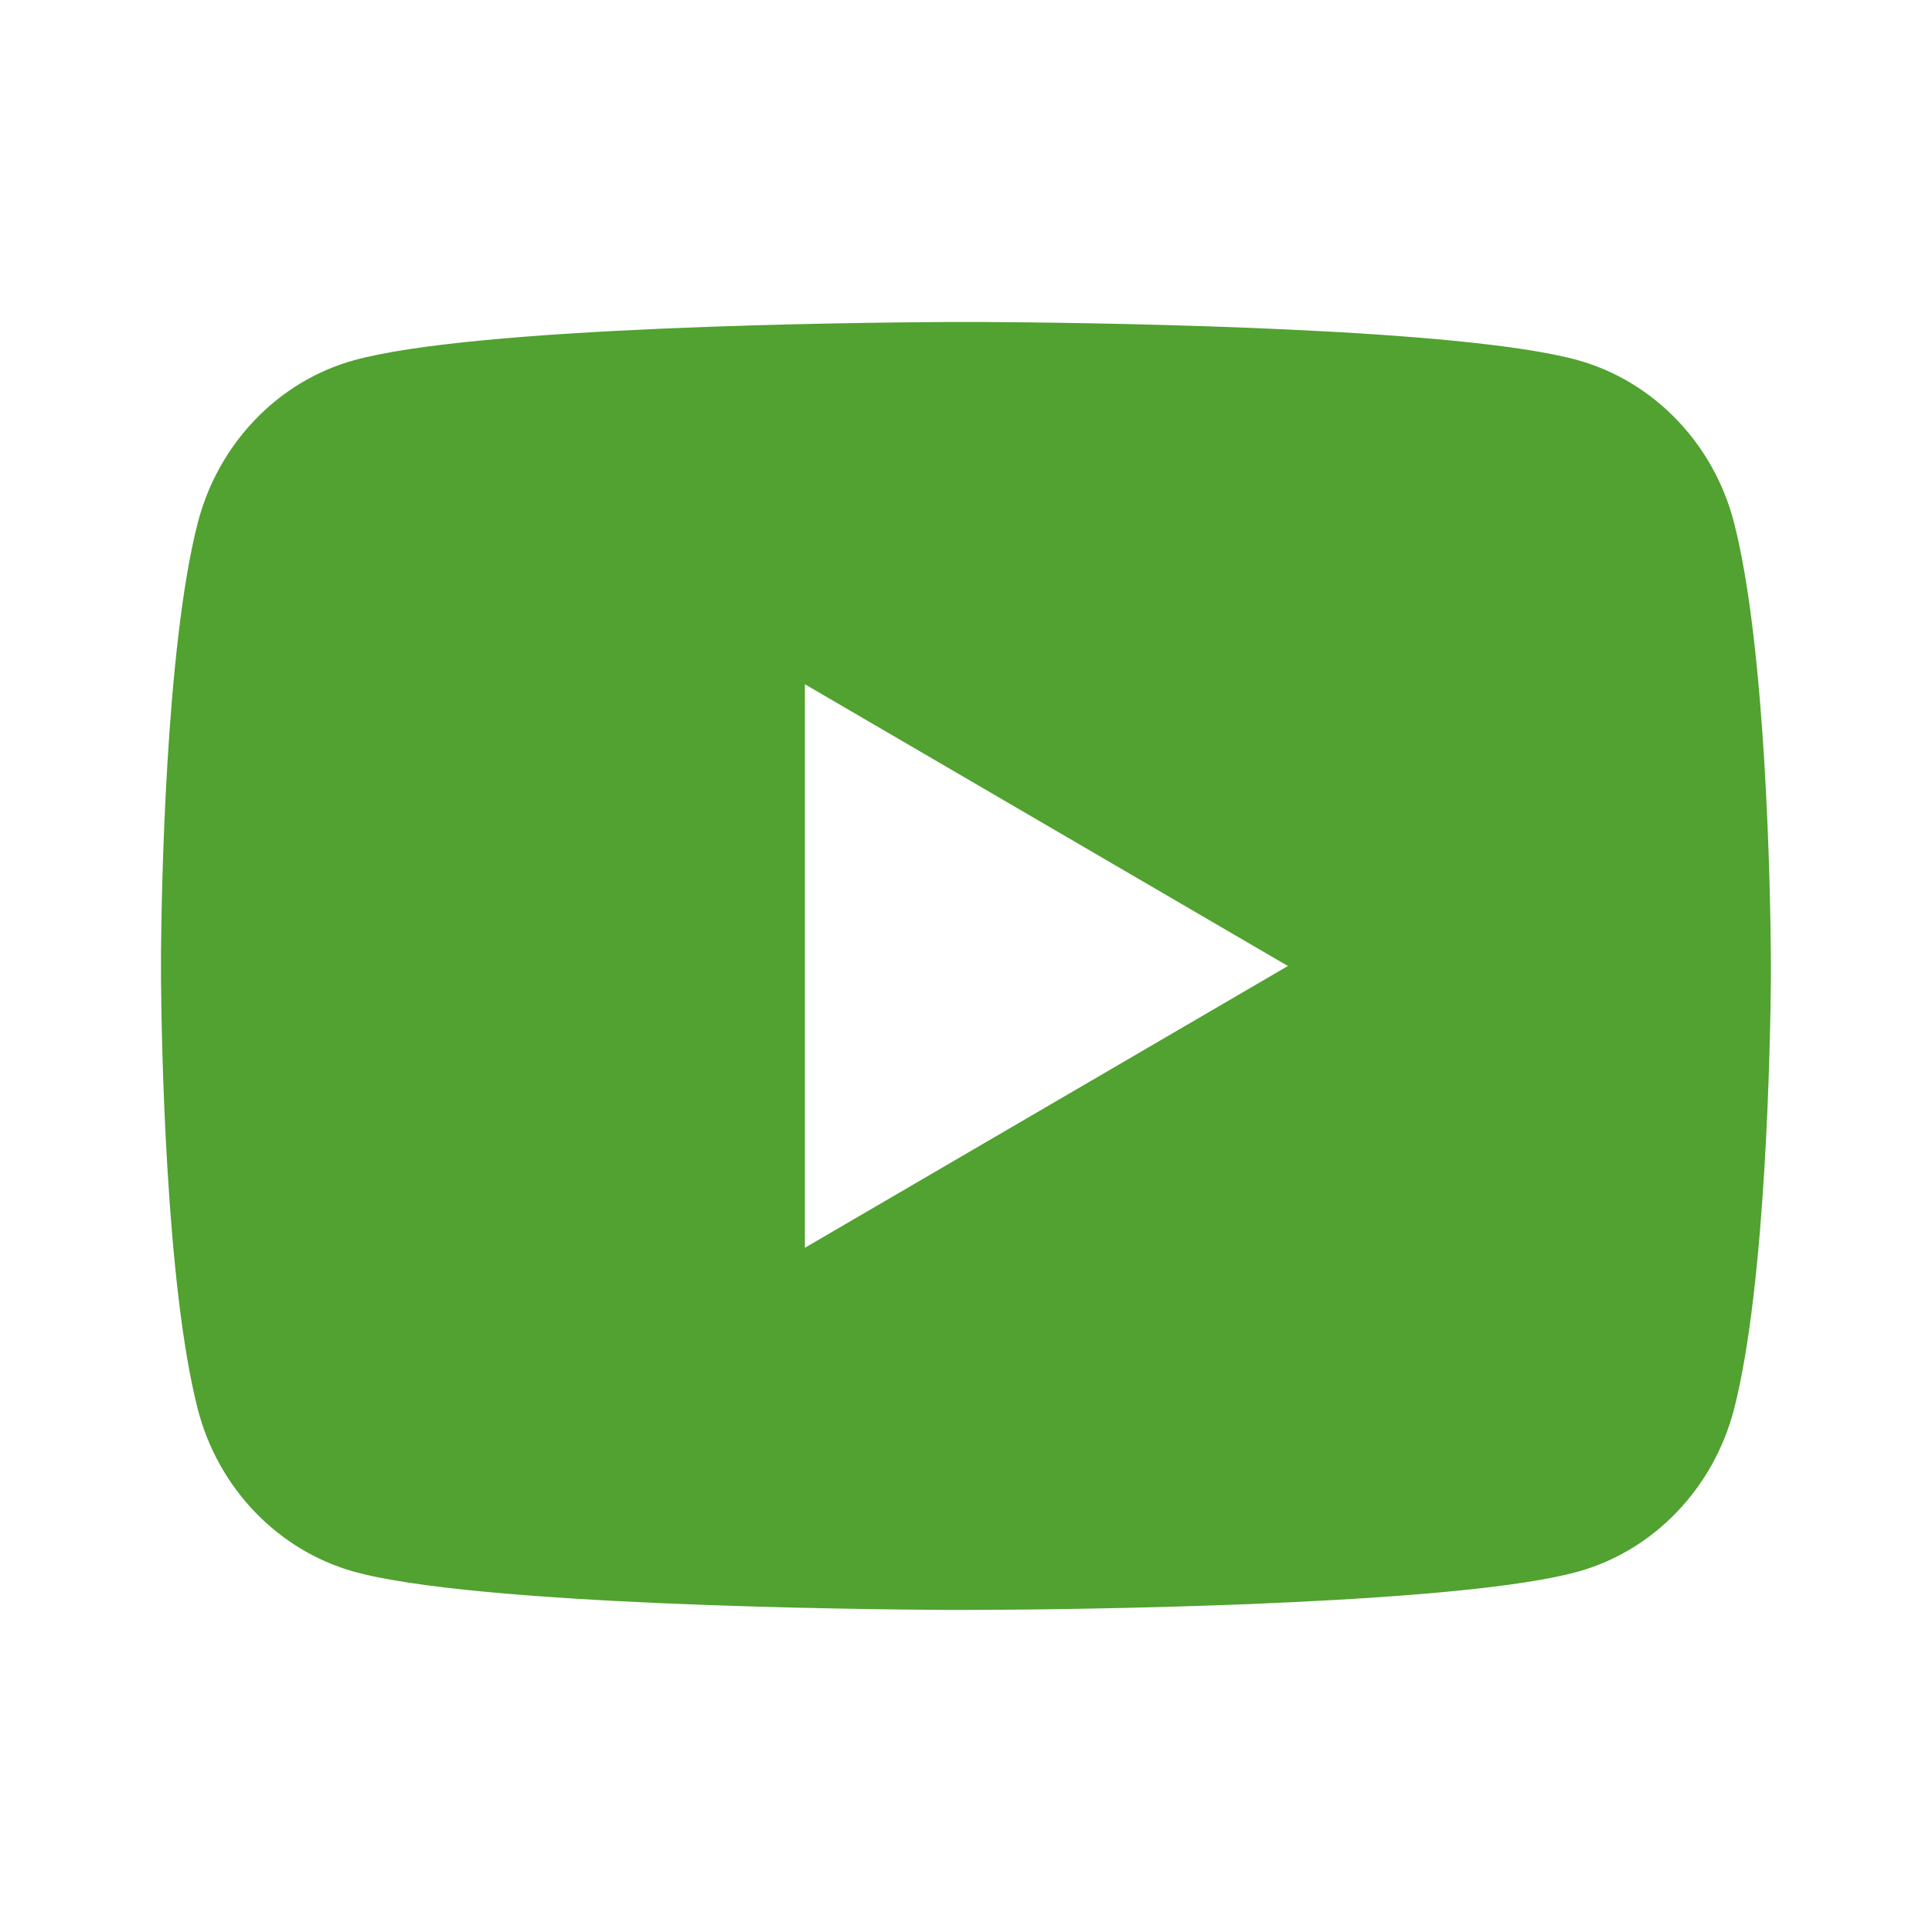 <svg width="70" height="70" viewBox="0 0 70 70" fill="none" xmlns="http://www.w3.org/2000/svg">
<path d="M35.711 11.667C37.269 11.676 41.166 11.714 45.307 11.88L46.777 11.944C50.945 12.139 55.11 12.478 57.178 13.052C59.934 13.828 62.098 16.086 62.831 18.95C63.997 23.5 64.143 32.372 64.16 34.522L64.163 34.965V35.473C64.143 37.622 63.997 46.498 62.831 51.045C62.09 53.918 59.923 56.178 57.178 56.942C55.11 57.517 50.945 57.855 46.777 58.051L45.307 58.118C41.166 58.281 37.269 58.322 35.711 58.328L35.026 58.331H34.282C30.986 58.31 17.202 58.162 12.816 56.942C10.062 56.167 7.895 53.909 7.163 51.045C5.996 46.495 5.851 37.622 5.833 35.473V34.522C5.851 32.372 5.996 23.497 7.163 18.95C7.904 16.077 10.071 13.817 12.818 13.055C17.202 11.833 30.989 11.684 34.285 11.667H35.711ZM29.163 24.792V45.209L46.663 35L29.163 24.792Z" fill="#51A230"/>
</svg>
